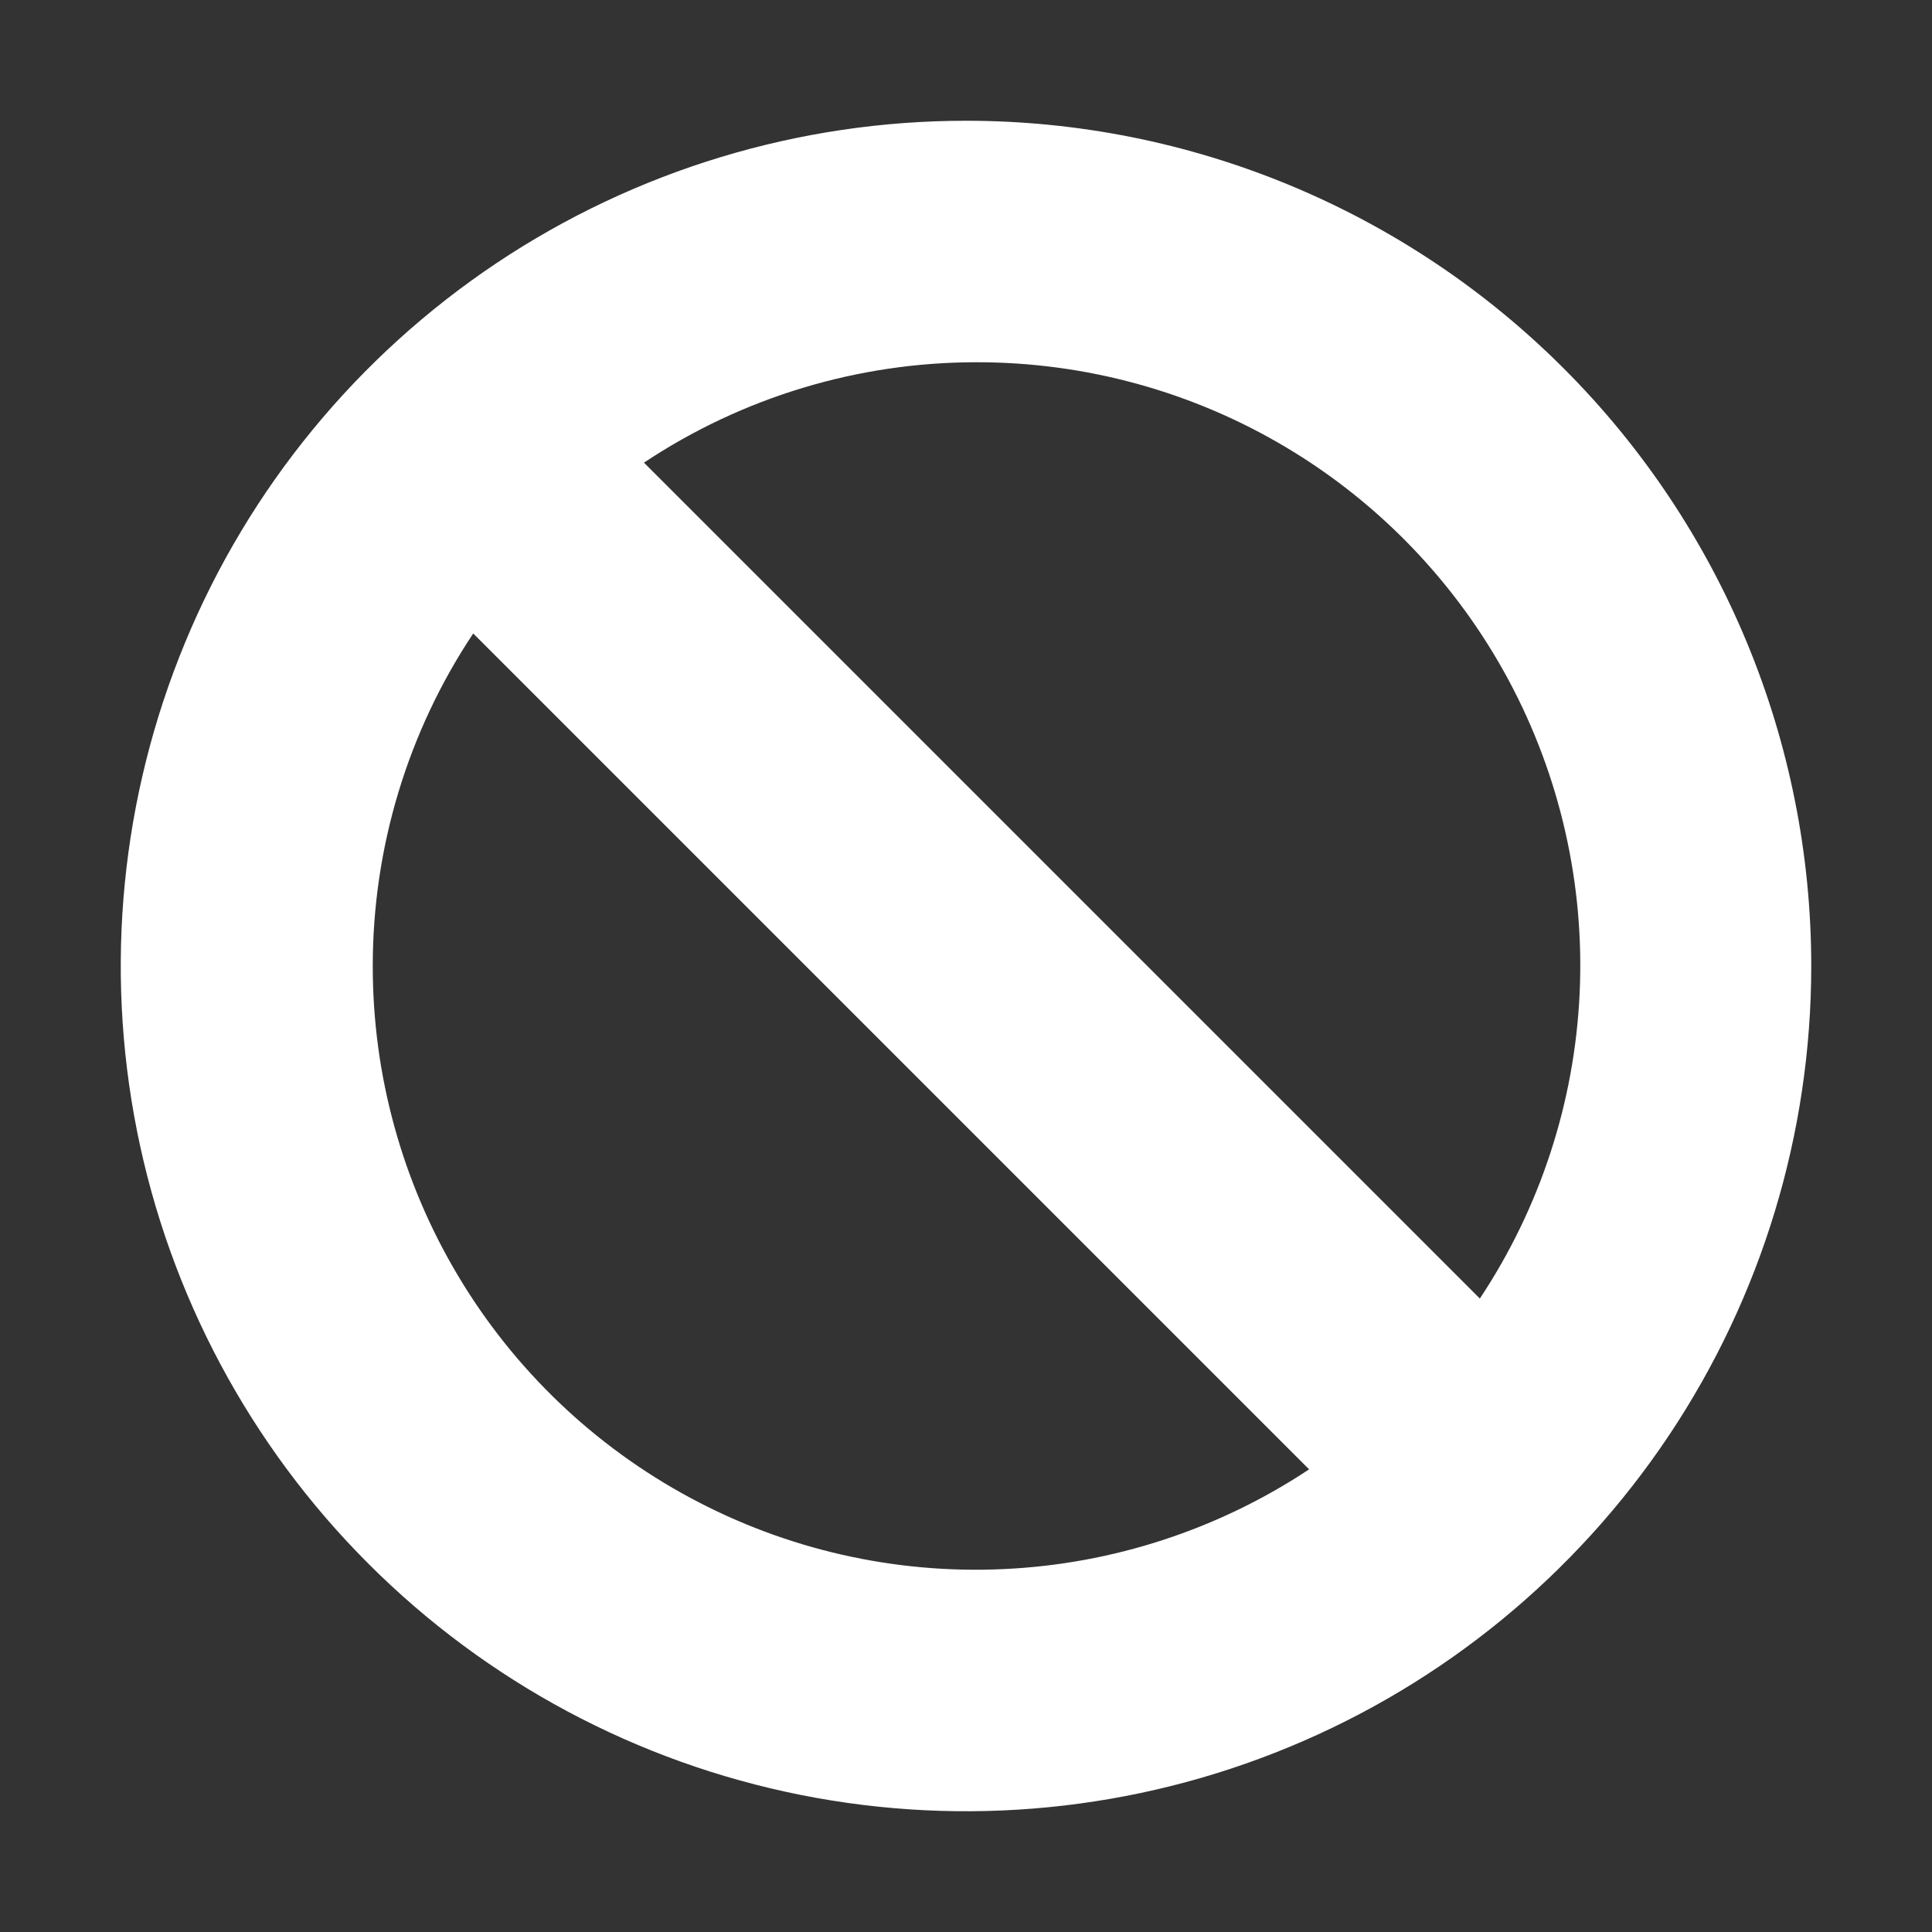 <svg width="32" height="32" viewBox="0 0 32 32" fill="none" xmlns="http://www.w3.org/2000/svg">
<rect x="0" y="0" width="32" height="32" fill="#333333" stroke="none"/>
<path d="M16 2C13.231 2 10.524 2.821 8.222 4.359C5.92 5.898 4.125 8.084 3.066 10.642C2.006 13.201 1.729 16.015 2.269 18.731C2.809 21.447 4.143 23.942 6.101 25.899C8.058 27.857 10.553 29.191 13.269 29.731C15.985 30.271 18.799 29.994 21.358 28.934C23.916 27.875 26.102 26.08 27.641 23.778C29.179 21.476 30 18.769 30 16C30 12.287 28.525 8.726 25.899 6.101C23.274 3.475 19.713 2 16 2ZM16.174 6C17.981 5.998 19.755 6.486 21.306 7.412C22.857 8.338 24.128 9.668 24.984 11.259C25.839 12.851 26.247 14.644 26.164 16.449C26.081 18.254 25.51 20.003 24.511 21.508L10.666 7.663C12.298 6.578 14.214 5.999 16.174 6ZM6.174 16C6.174 14.04 6.752 12.124 7.838 10.492L21.683 24.337C20.177 25.335 18.428 25.906 16.624 25.989C14.819 26.073 13.025 25.665 11.434 24.809C9.843 23.954 8.513 22.683 7.587 21.131C6.661 19.58 6.173 17.807 6.174 16Z" fill="white"/>
</svg>
